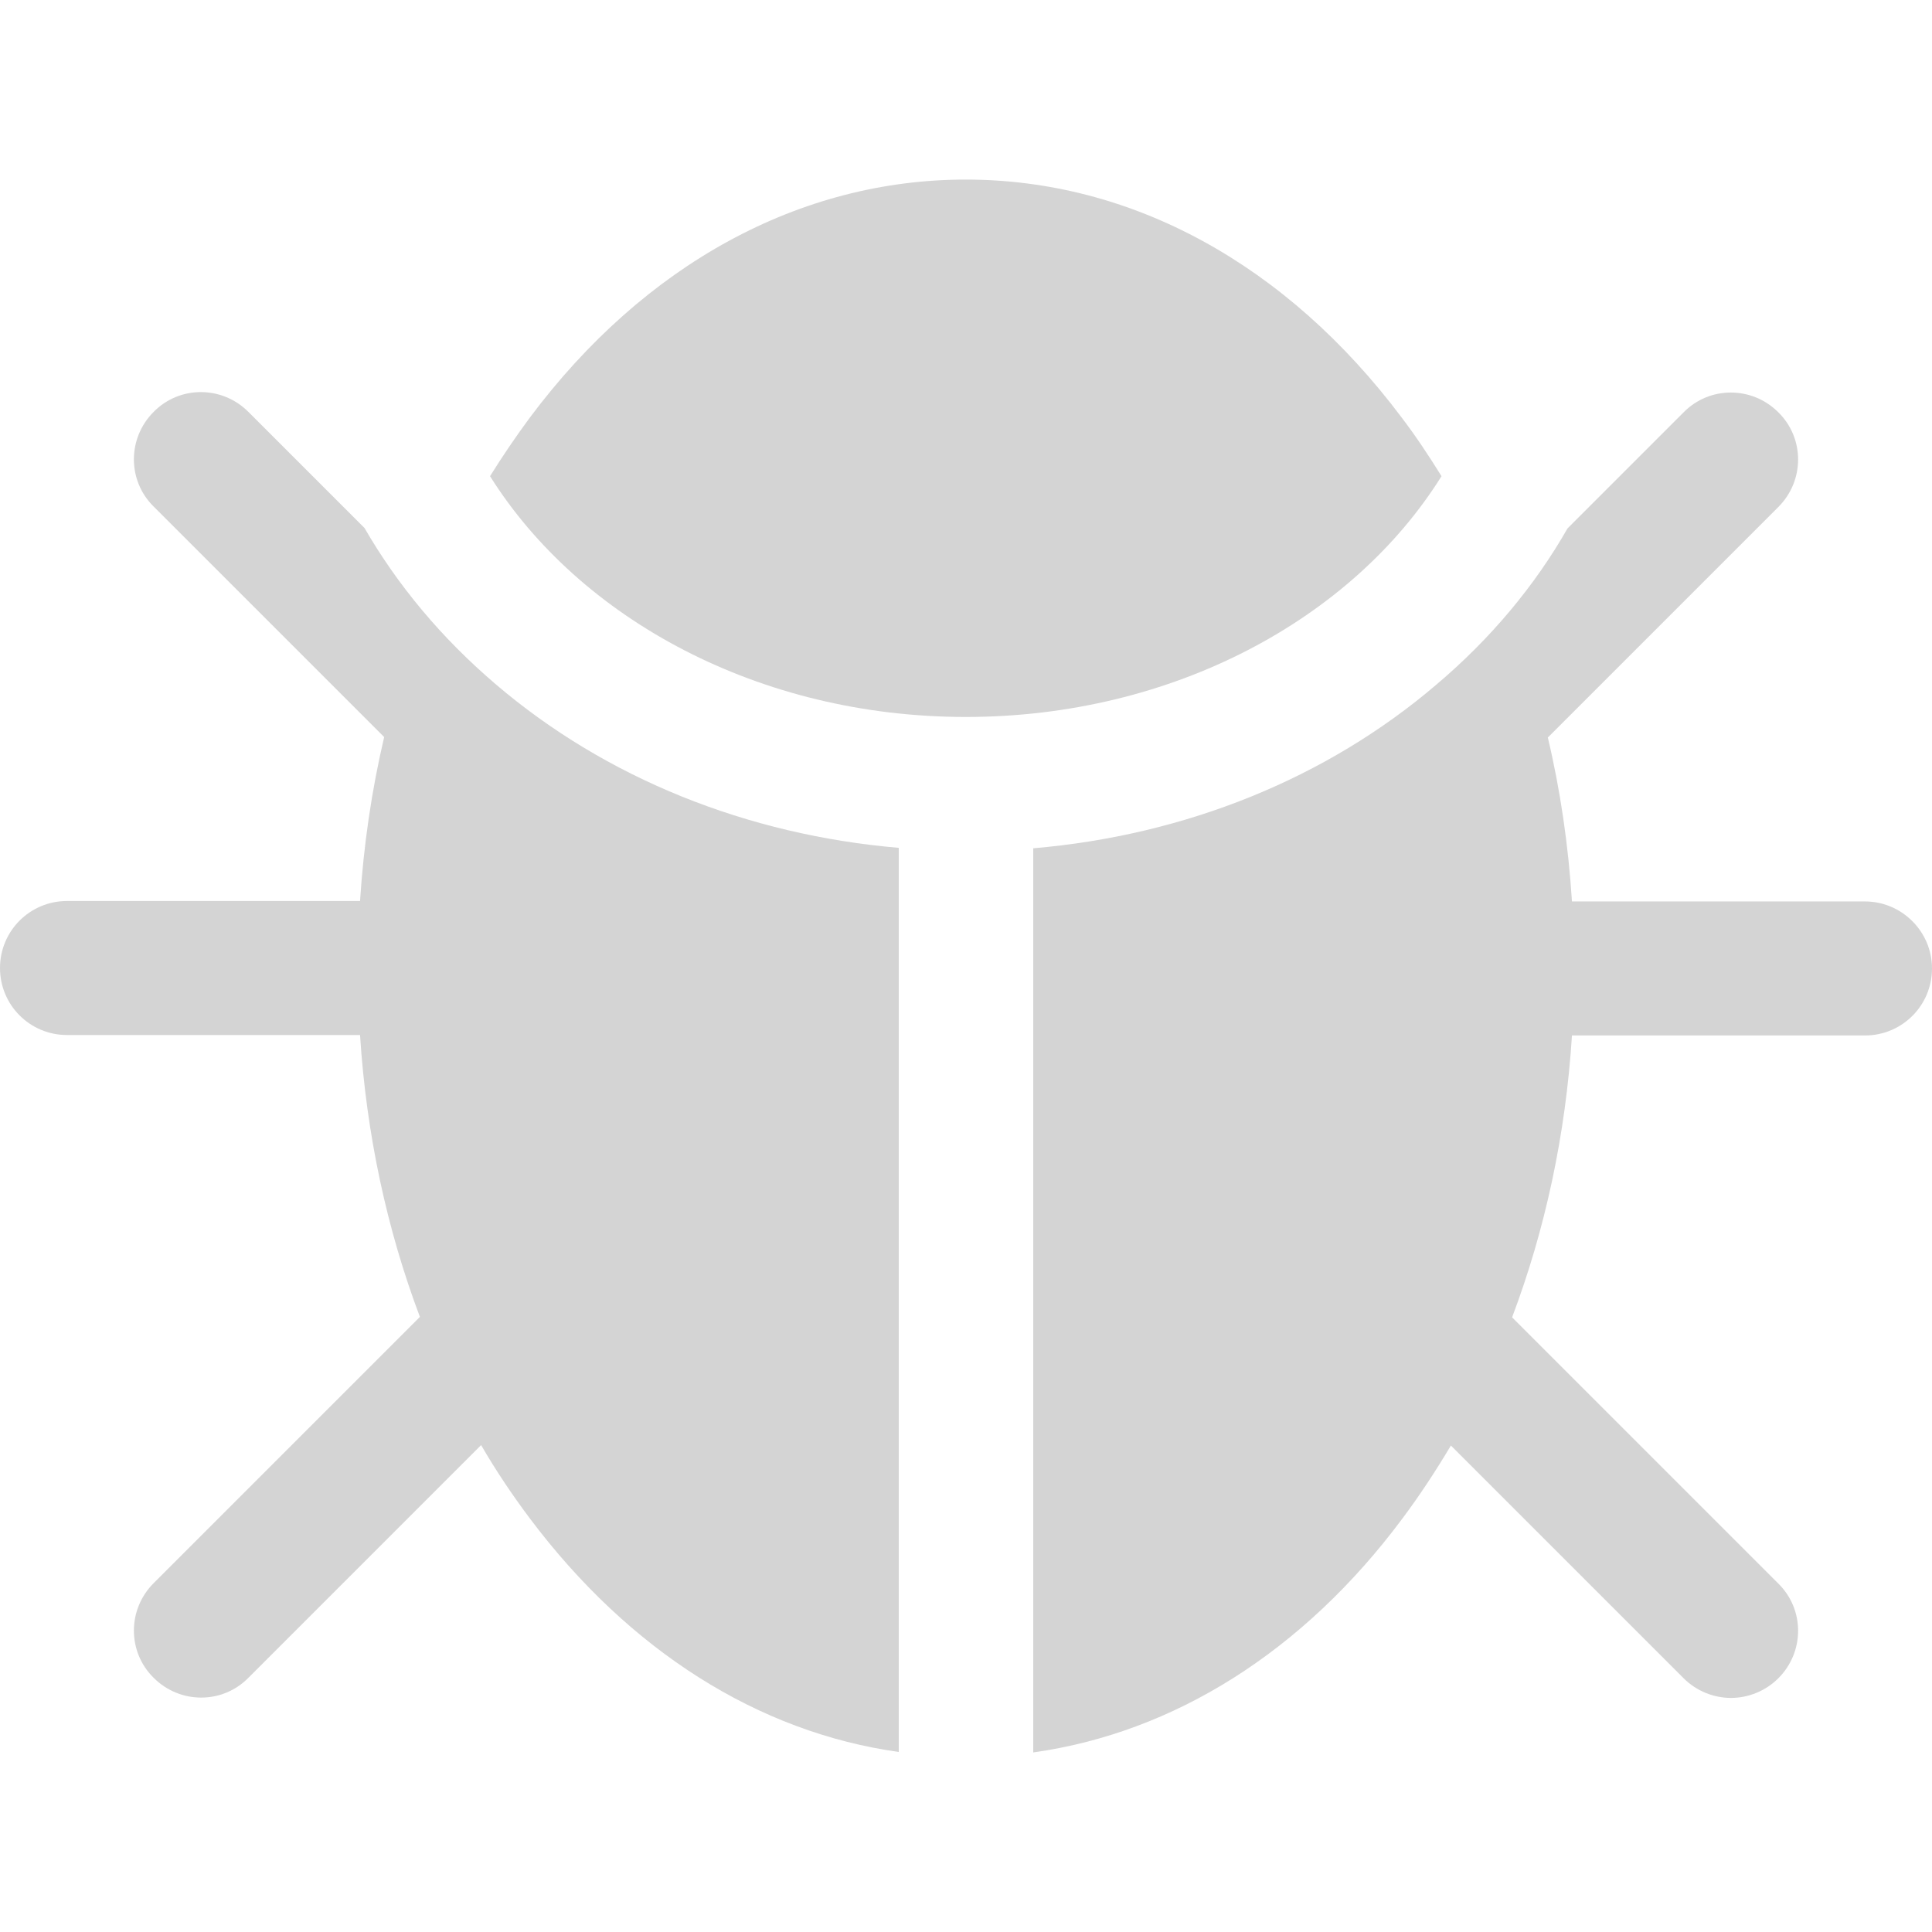 <?xml version="1.0" encoding="utf-8"?>
<!-- Generator: Adobe Illustrator 25.2.3, SVG Export Plug-In . SVG Version: 6.00 Build 0)  -->
<svg width="16" height="16" version="1.1" id="Capa_1" xmlns="http://www.w3.org/2000/svg" xmlns:xlink="http://www.w3.org/1999/xlink" x="0px" y="0px"
	 viewBox="0 0 432.5 432.5" xml:space="preserve">
<style type="text/css">
	.st0{fill:#D4D4D4;}
</style>
<g id="XMLID_311_">
	<path id="XMLID_835_" class="st0" d="M322.7,106.6c-2.8-4.5-5.7-8.9-8.9-13.1c-25.8-34.4-60.5-53.3-97.6-53.3s-71.9,18.9-97.6,53.3
		c-3.1,4.2-6.1,8.6-8.9,13.1c20.1,32,60.3,53.9,106.5,53.9C262.5,160.5,302.7,138.6,322.7,106.6z"/>
	<path id="XMLID_1453_" class="st0" d="M417.5,201.8h-65.6c-0.8-12.6-2.6-24.9-5.4-36.7l51.6-51.6c5.9-5.9,5.9-15.4,0-21.2
		c-5.9-5.9-15.4-5.9-21.2,0l-26,26c-7.3,12.8-17.2,24.7-29.4,35c-24.6,21-56.2,33.7-90.2,36.6v202.4c31.4-4.4,60.4-22.5,82.6-52.3
		c3.9-5.2,7.5-10.7,10.9-16.4l52.1,52.1c2.9,2.9,6.8,4.4,10.6,4.4c3.8,0,7.7-1.5,10.6-4.4c5.9-5.9,5.9-15.4,0-21.2l-59.6-59.6
		c7.4-19.6,12-40.9,13.4-63.1h65.6c8.3,0,15-6.7,15-15C432.5,208.5,425.7,201.8,417.5,201.8z"/>
	<path id="XMLID_1457_" class="st0" d="M201.2,189.8c-34-2.9-65.6-15.6-90.2-36.6c-12.2-10.4-22-22.2-29.4-35l-26-26
		c-5.9-5.9-15.4-5.9-21.2,0c-5.9,5.9-5.9,15.4,0,21.2L86,165c-2.8,11.9-4.6,24.2-5.4,36.7H15c-8.3,0-15,6.7-15,15s6.7,15,15,15h65.6
		c1.4,22.1,6,43.5,13.4,63.1l-59.6,59.6c-5.9,5.9-5.9,15.4,0,21.2c5.9,5.9,15.4,5.9,21.2,0l52.1-52.1c3.3,5.7,7,11.2,10.9,16.4
		c22.3,29.7,51.2,47.9,82.6,52.3L201.2,189.8L201.2,189.8z"/>
</g>
</svg>
